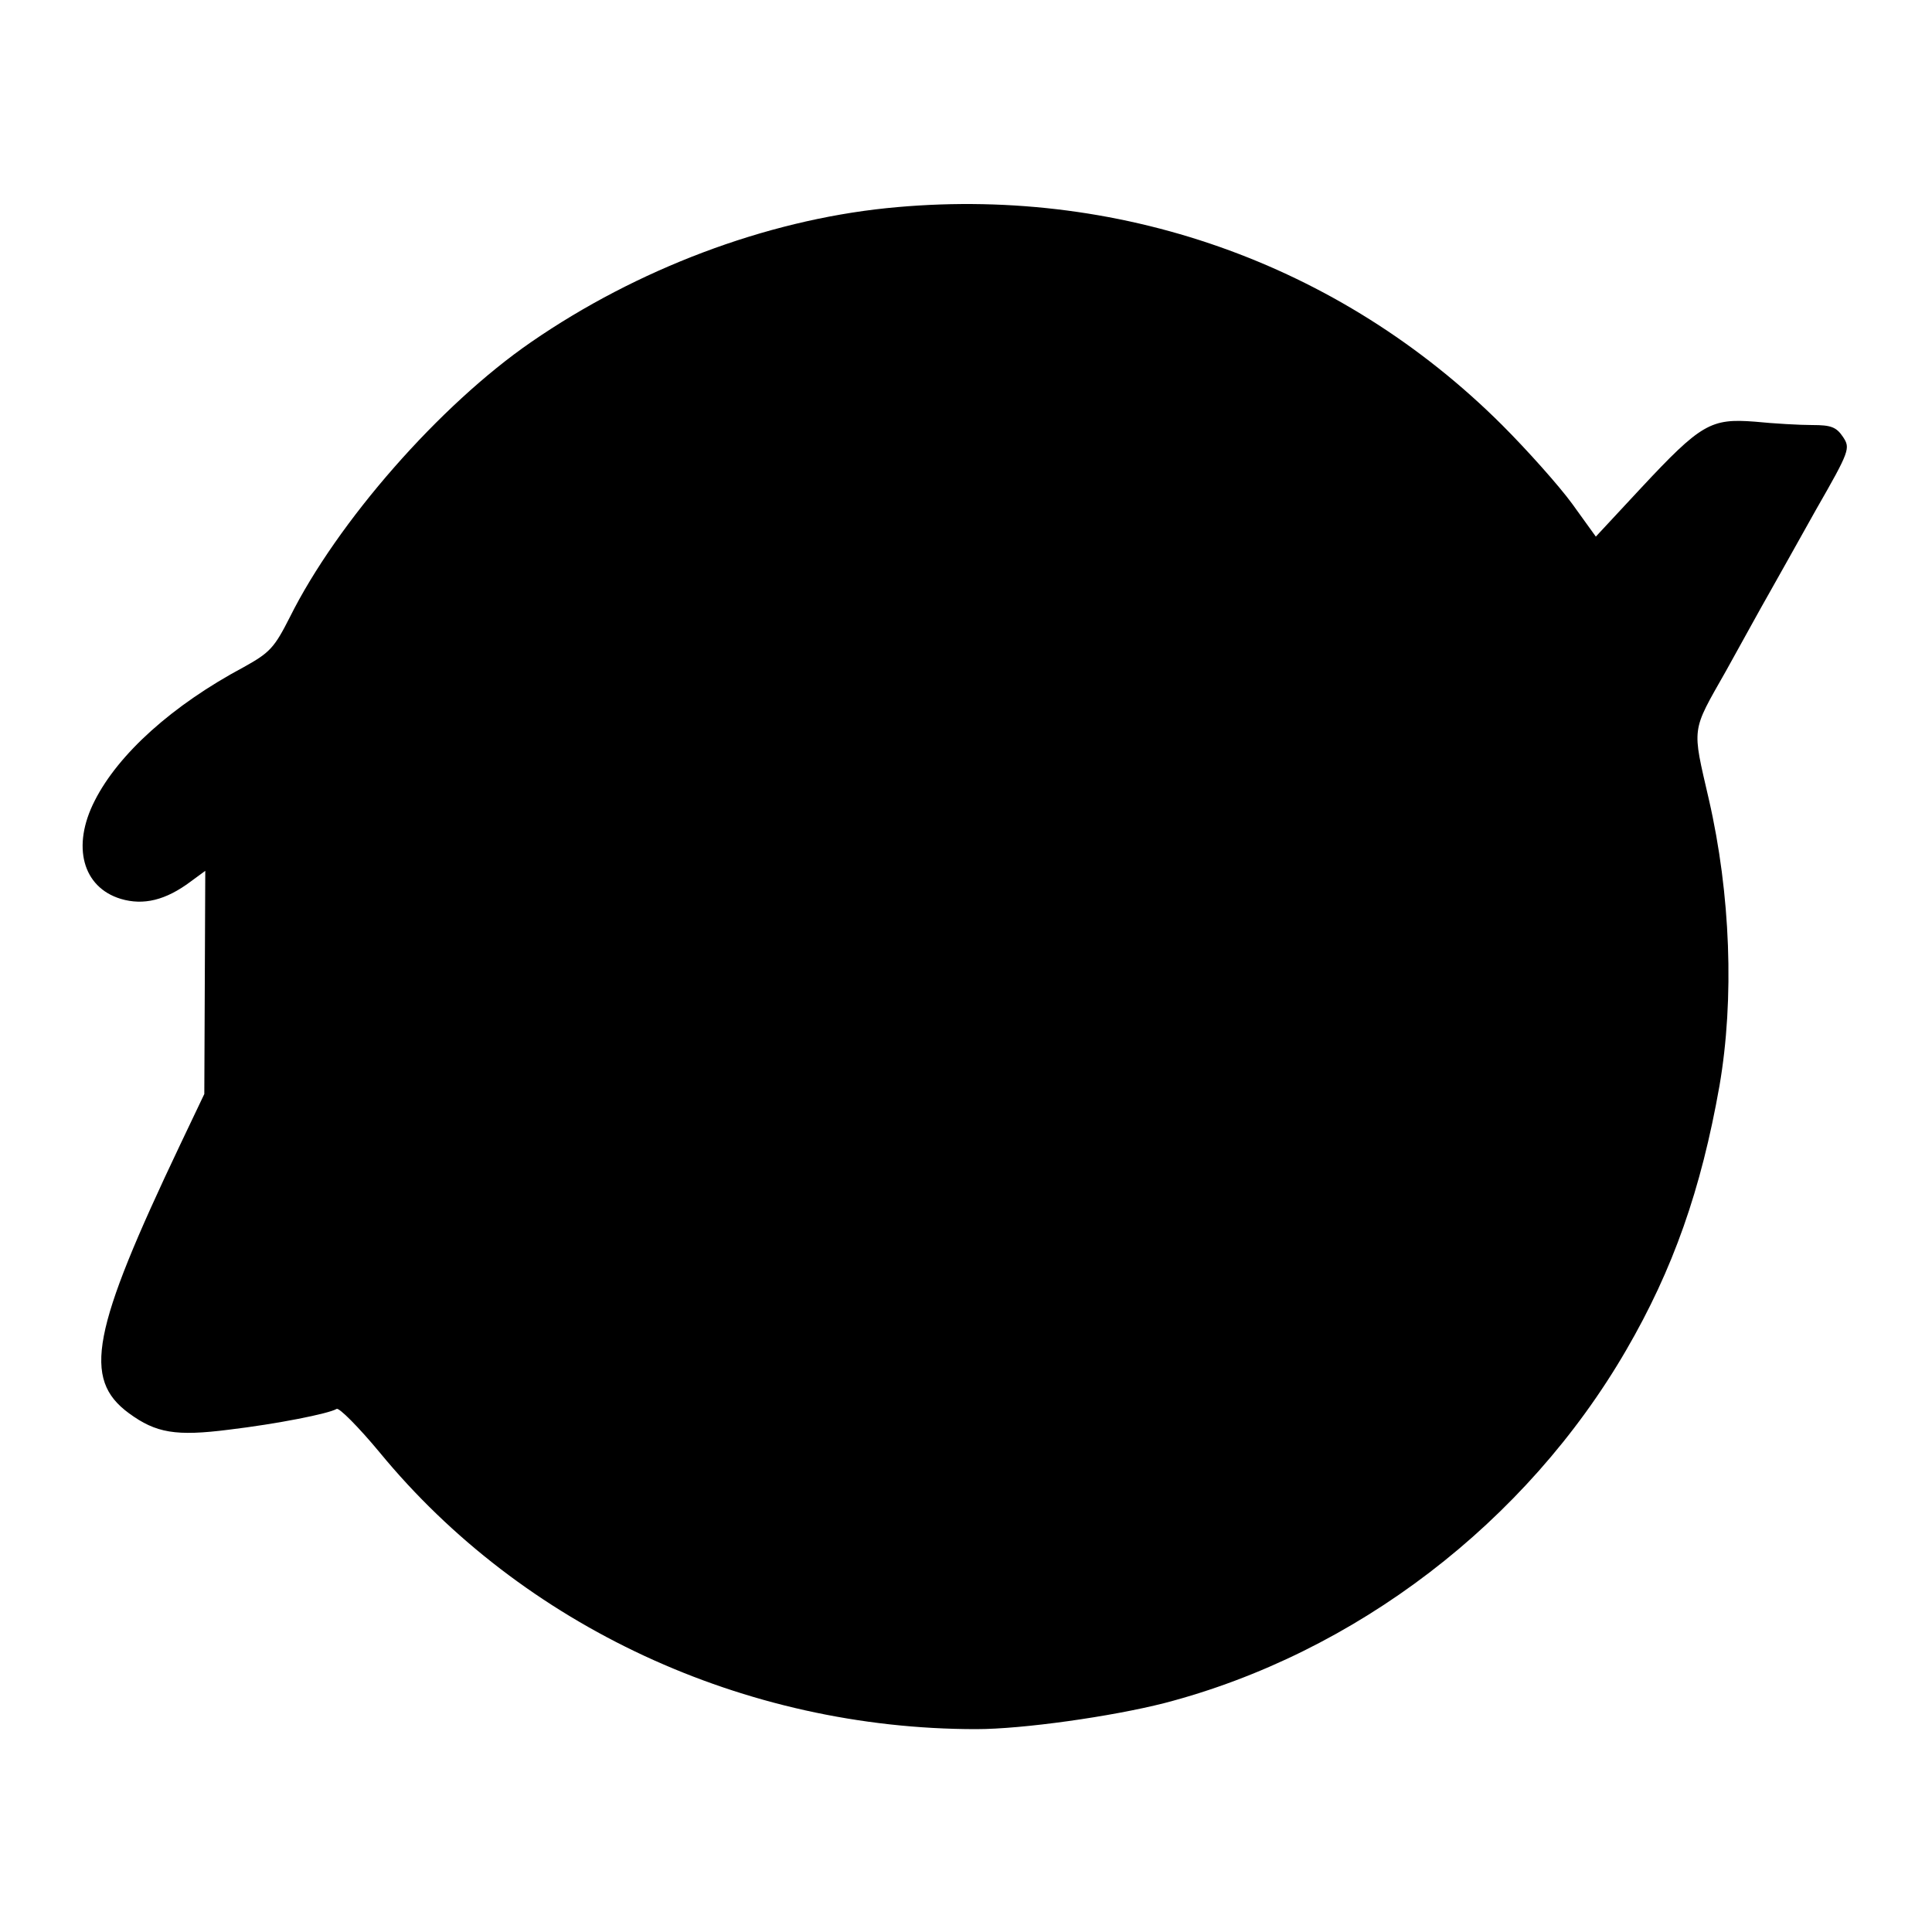 <?xml version="1.0" standalone="no"?>
<!DOCTYPE svg PUBLIC "-//W3C//DTD SVG 20010904//EN"
 "http://www.w3.org/TR/2001/REC-SVG-20010904/DTD/svg10.dtd">
<svg version="1.0" xmlns="http://www.w3.org/2000/svg"
 width="400pt" height="400pt" viewBox="0 0 400 400"
 preserveAspectRatio="xMidYMid meet">
<g transform="translate(0,400) scale(0.1,-0.1)"
fill="#000000" stroke="none">
<path d="M1835 3569 c-251 -26 -516 -126 -735 -277 -189 -130 -402 -373 -500
-570 -32 -63 -41 -73 -95 -103 -148 -79 -260 -180 -309 -277 -48 -94 -25 -179
54 -203 47 -14 93 -3 145 36 l30 22 -1 -231 -1 -231 -50 -105 c-183 -385 -203
-485 -106 -556 56 -41 97 -48 207 -34 100 12 206 33 223 43 5 3 45 -37 89 -90
296 -360 755 -573 1235 -573 96 0 280 26 390 54 395 103 749 374 956 731 97
167 155 332 193 547 31 180 23 397 -22 593 -35 152 -37 138 35 265 35 63 75
136 90 162 14 25 58 103 97 173 70 122 71 127 56 150 -14 21 -25 25 -64 25
-26 0 -79 3 -119 7 -91 7 -111 -4 -236 -138 l-93 -100 -49 68 c-27 37 -93 111
-145 163 -337 336 -798 498 -1275 449z"/>
</g>
</svg>
